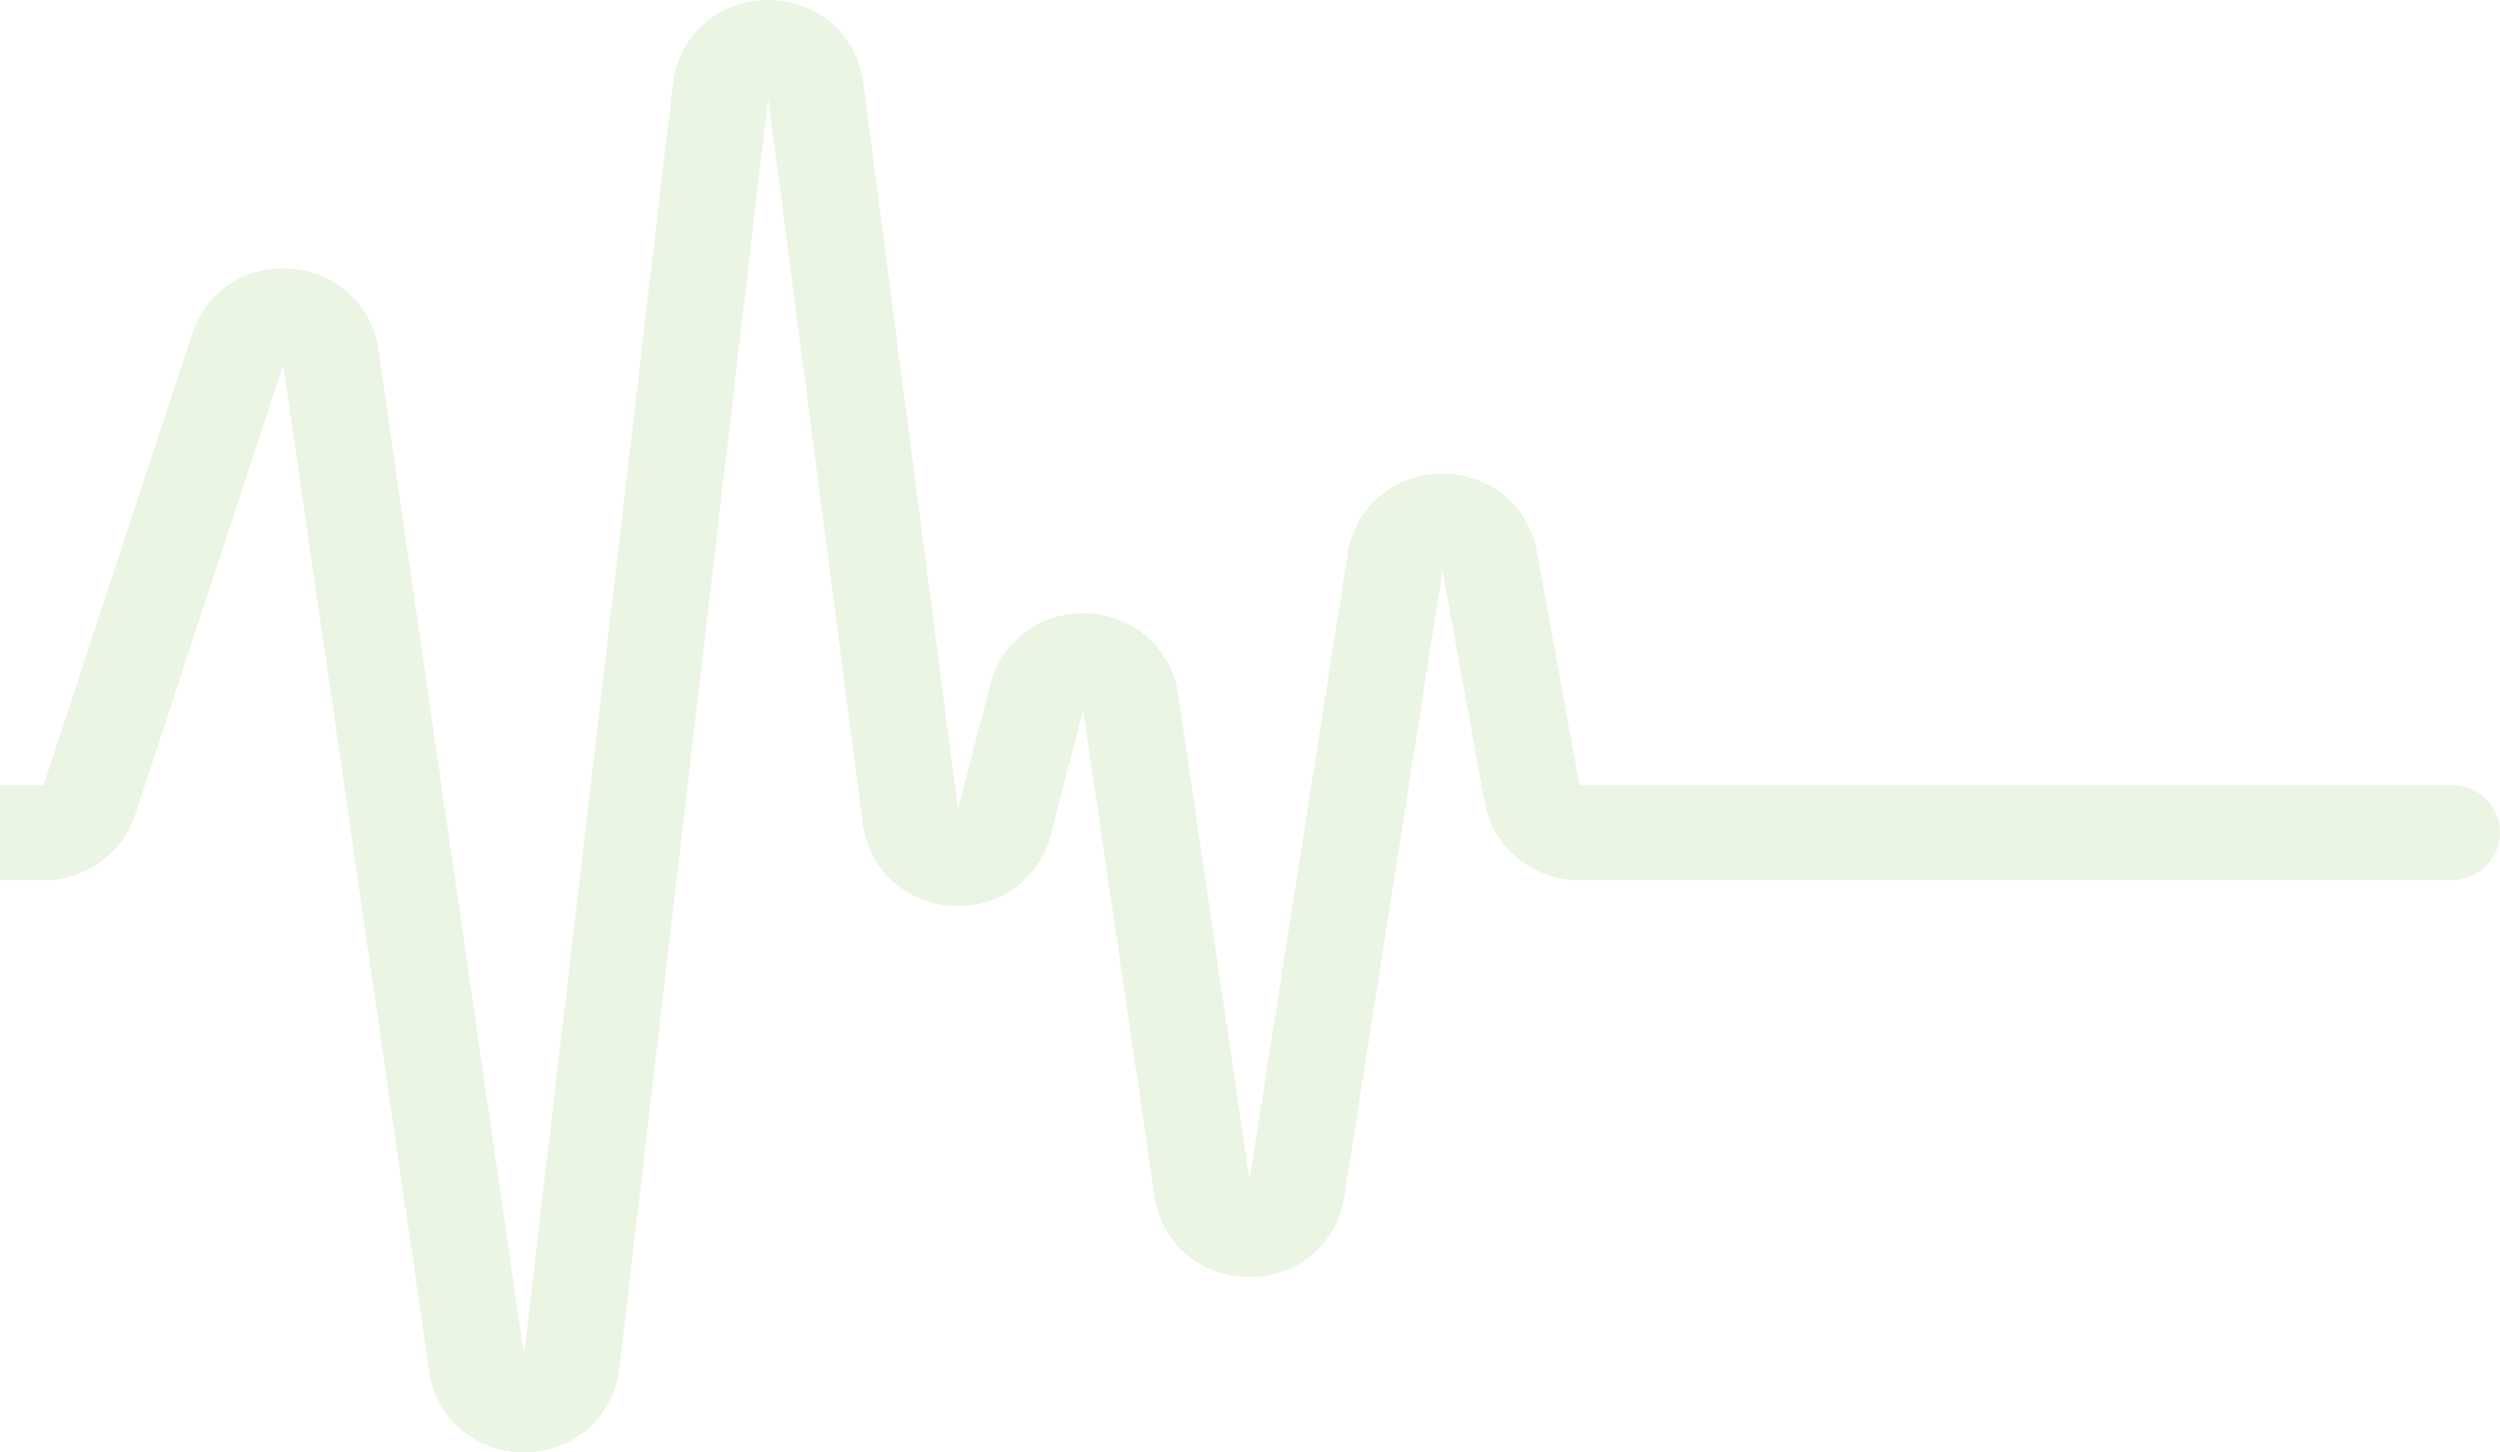 <?xml version="1.0" encoding="UTF-8"?>
<svg width="494px" height="287px" viewBox="0 0 494 287" version="1.1" xmlns="http://www.w3.org/2000/svg" xmlns:xlink="http://www.w3.org/1999/xlink">
    <!-- Generator: sketchtool 53.2 (72643) - https://sketchapp.com -->
    <title>30CC30DF-8A11-4D4E-8DD5-360728C97724</title>
    <desc>Created with sketchtool.</desc>
    <g id="Page-1" stroke="none" stroke-width="1" fill="none" fill-rule="evenodd" opacity="0.147">
        <g id="UI-green---Home-Page---V1" transform="translate(0, -1186)" fill="#75B845">
            <path d="M103.531,1473 C93.99,1473 86.127,1466.274 84.769,1456.899 L55.965,1258.099 L26.713,1346.967 C24.156,1354.714 16.907,1359.923 8.672,1359.923 L-139.482,1359.923 C-144.734,1359.923 -149,1355.705 -149,1350.503 C-149,1345.301 -144.734,1341.09 -139.482,1341.09 L8.619,1341.09 L37.954,1251.989 C40.747,1243.514 48.656,1238.335 57.627,1239.1 C66.606,1239.866 73.498,1246.314 74.773,1255.134 L103.538,1453.701 L132.942,1202.604 C134.057,1193.041 141.936,1186.053 151.666,1186 L151.795,1186 C161.464,1186 169.365,1192.861 170.603,1202.356 L189.304,1345.901 L195.664,1321.288 C197.934,1312.513 205.918,1306.726 215.049,1307.198 C224.195,1307.679 231.504,1314.27 232.824,1323.24 L246.896,1419.111 L266.288,1295.496 C267.738,1286.256 275.358,1279.725 284.808,1279.605 L285.058,1279.605 C294.394,1279.605 302.044,1285.925 303.706,1295.046 L312.086,1341.09 L484.482,1341.09 C489.742,1341.09 494,1345.301 494,1350.503 C494,1355.705 489.742,1359.923 484.482,1359.923 L312.025,1359.923 C302.834,1359.923 294.986,1353.423 293.354,1344.483 L285.043,1298.791 L265.643,1422.459 C264.171,1431.827 256.475,1438.343 246.904,1438.343 L246.797,1438.343 C237.181,1438.298 229.5,1431.692 228.119,1422.272 L214.024,1326.287 L207.656,1350.923 C205.372,1359.773 197.334,1365.553 188.12,1364.998 C178.906,1364.442 171.642,1357.732 170.466,1348.671 L151.787,1205.329 L122.392,1456.396 C121.276,1465.891 113.466,1472.865 103.804,1473 L103.531,1473 Z" id="graph"></path>
        </g>
    </g>
</svg>